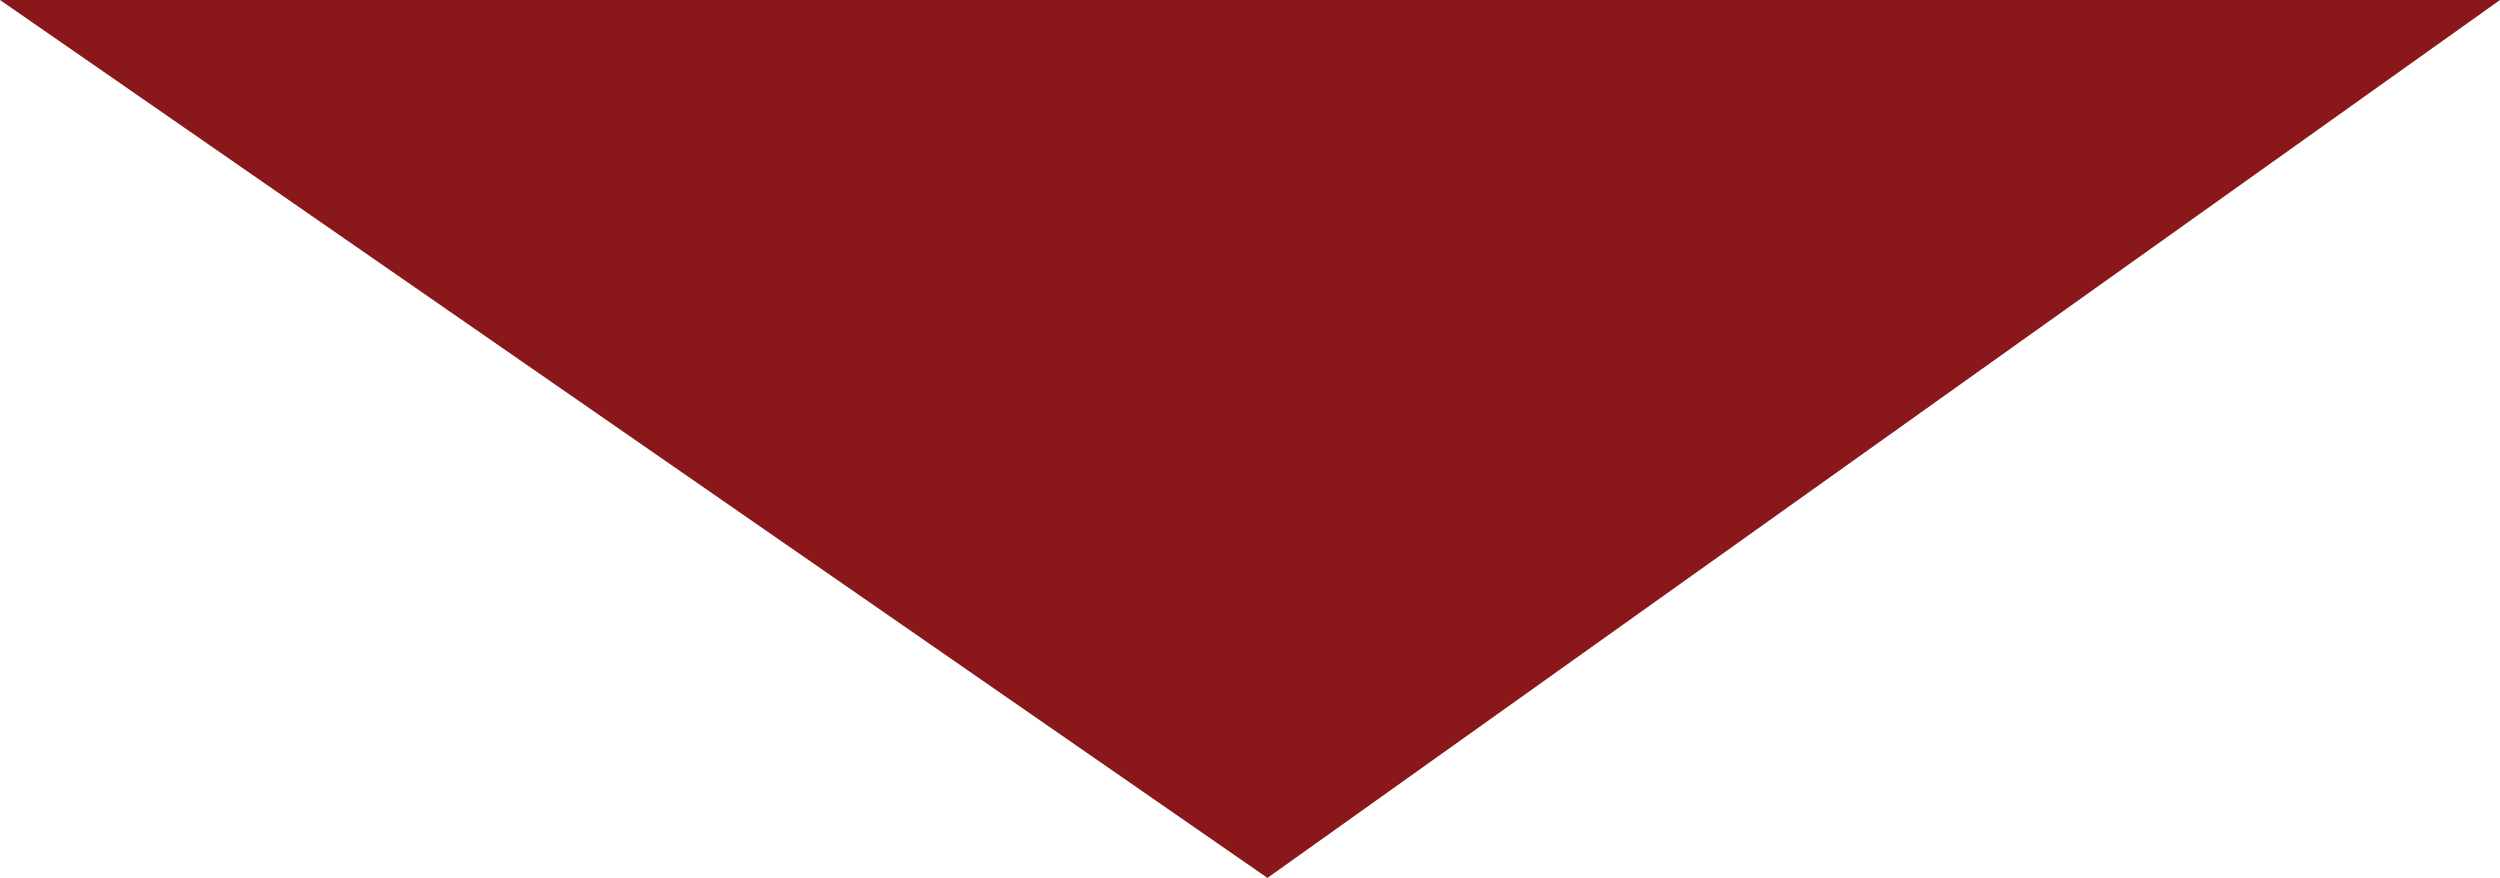 <?xml version="1.0" encoding="utf-8"?>
<!-- Generator: Adobe Illustrator 23.0.2, SVG Export Plug-In . SVG Version: 6.00 Build 0)  -->
<svg version="1.1" id="Layer_1" xmlns="http://www.w3.org/2000/svg" xmlns:xlink="http://www.w3.org/1999/xlink" x="0px" y="0px"
	 viewBox="0 0 215 75.5" style="enable-background:new 0 0 215 75.5;" xml:space="preserve">
<style type="text/css">
	.st0{fill-rule:evenodd;clip-rule:evenodd;fill:#8A181A;}
</style>
<g>
	<path class="st0" d="M215,0L109,75.5L0,0H215z"/>
</g>
</svg>
